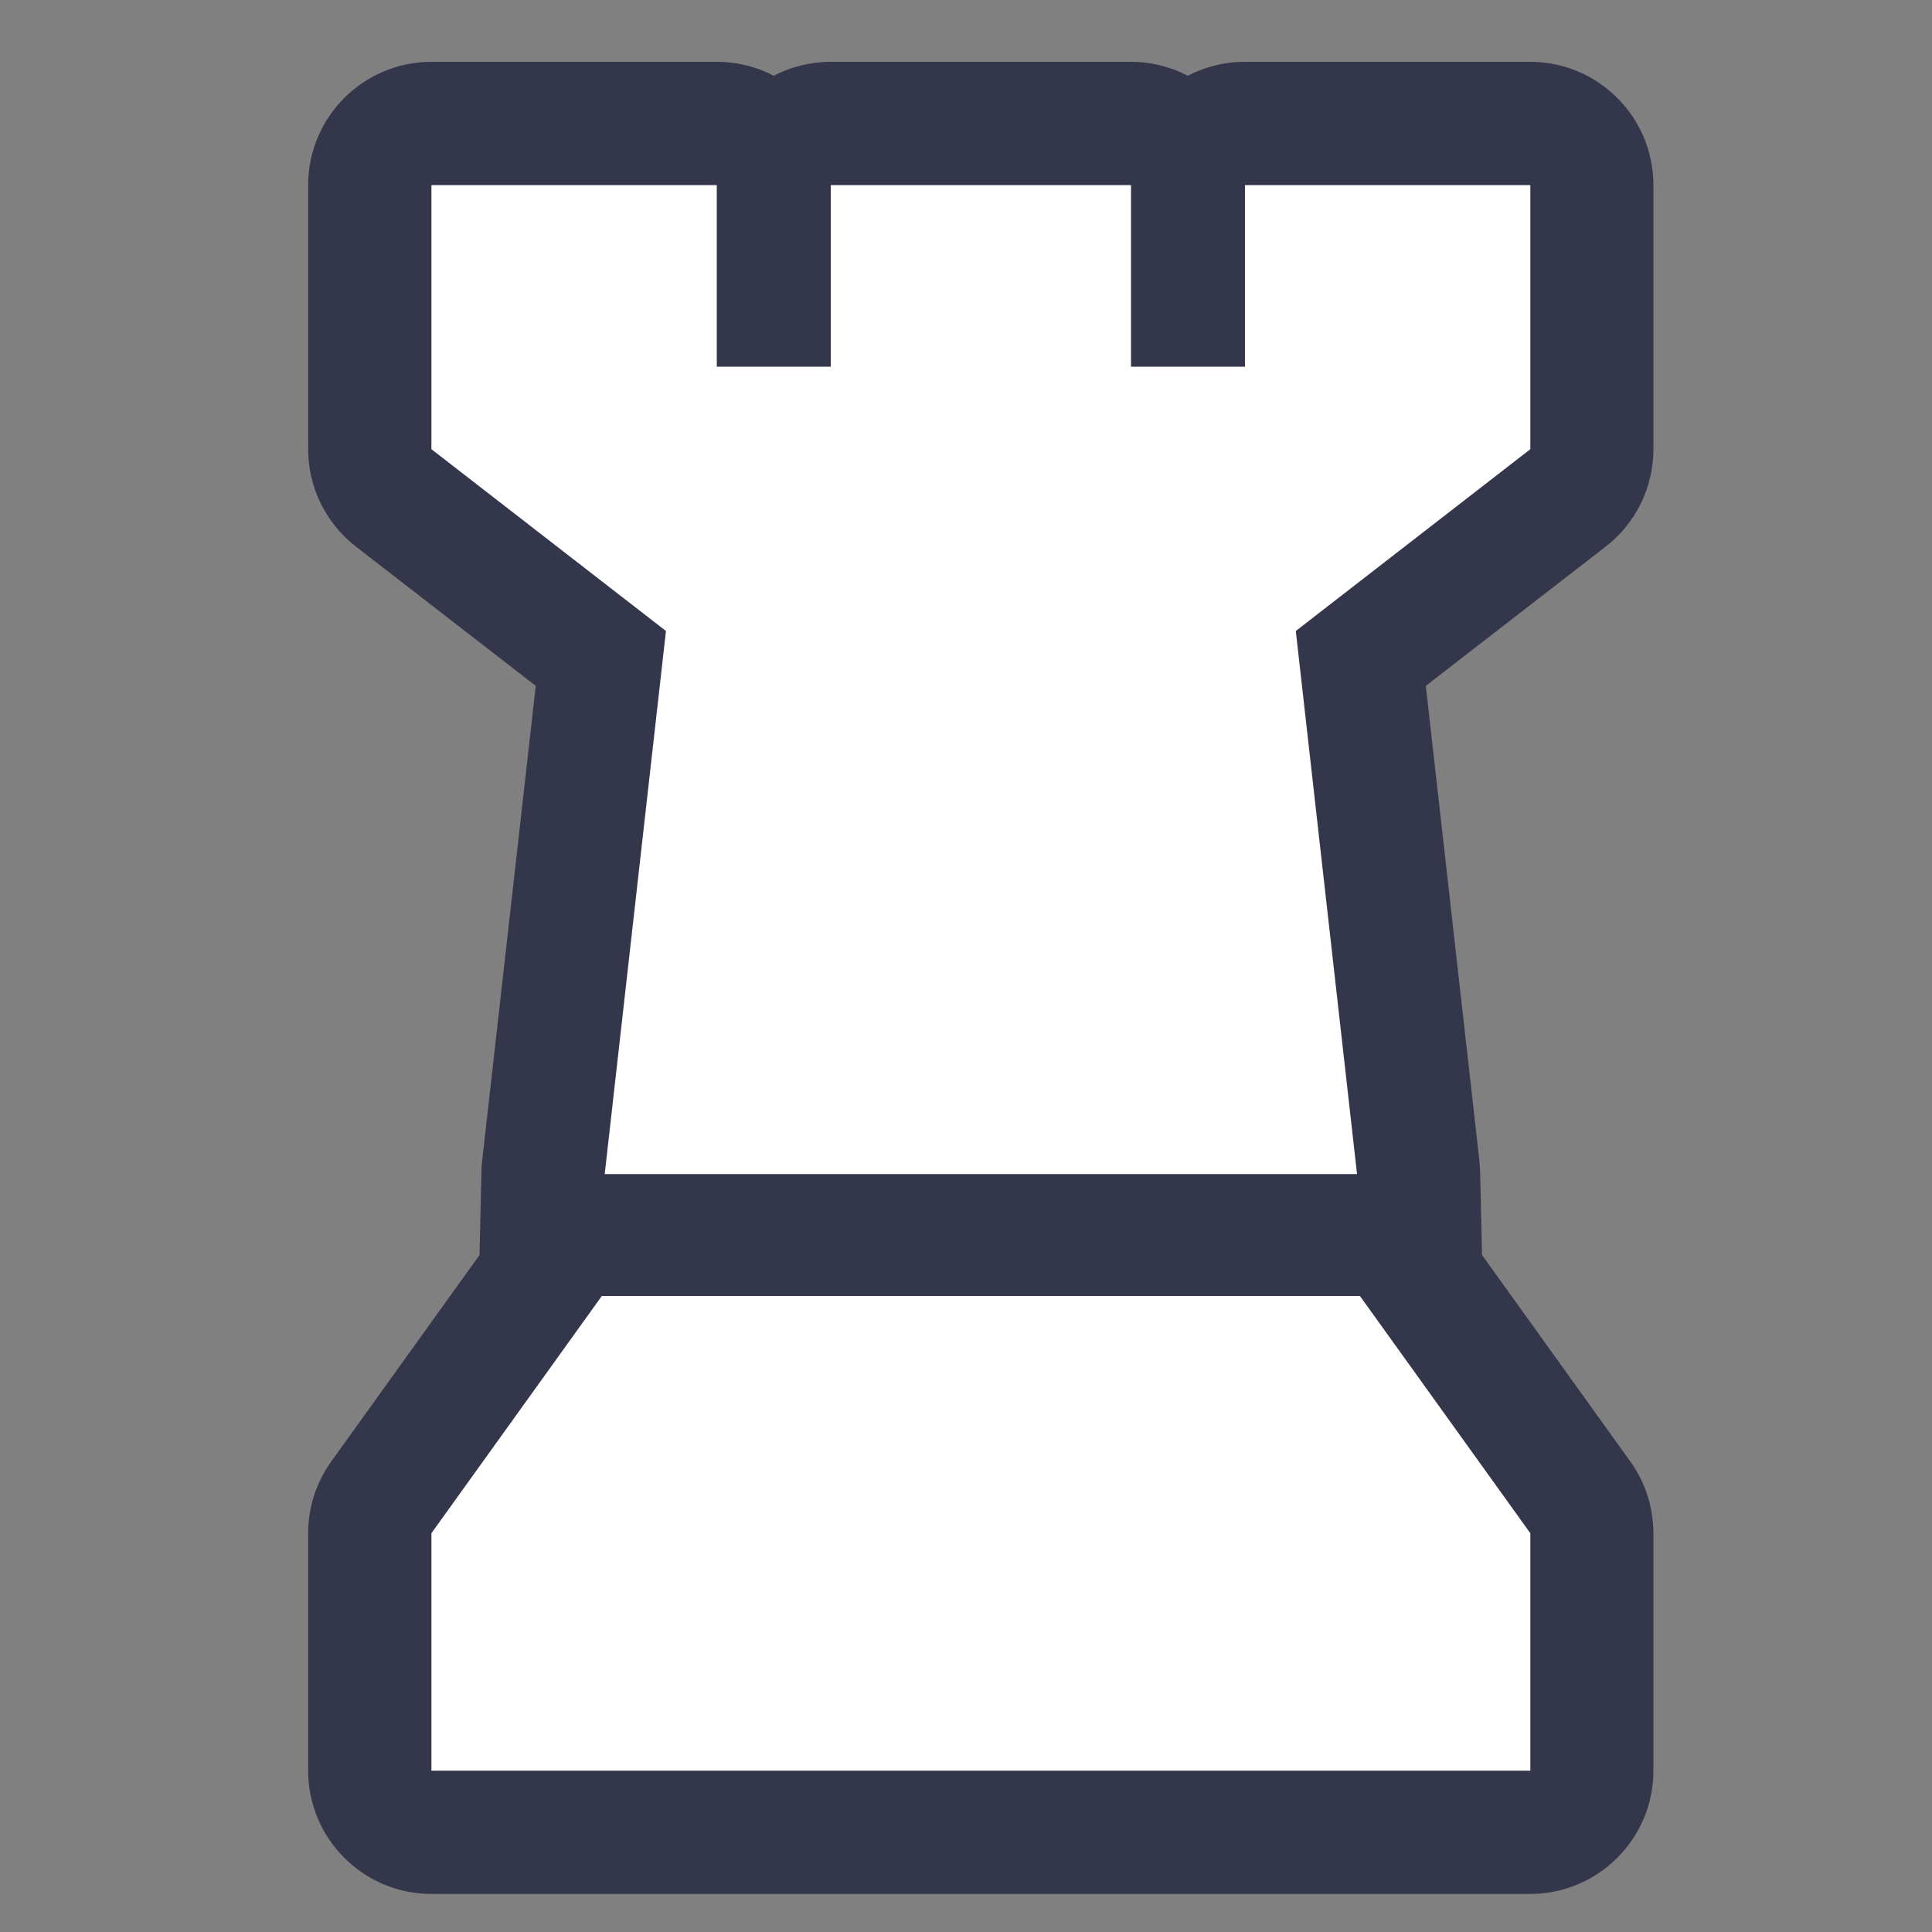 <?xml version="1.0" encoding="UTF-8"?>
<svg id="Layer_1" data-name="Layer 1" xmlns="http://www.w3.org/2000/svg" viewBox="0 0 100 100">
  <rect x="0" y="0" width="100" height="100" fill="#808080" stroke="none"/>
  <defs>
    <style>
      .cls-1 {
        fill: #fff;
      }

      .cls-2 {
        fill: #34364c;
      }
    </style>
  </defs>
  <path class="cls-2" d="m22.33,98.03c-3.52,0-6.38-2.86-6.38-6.38v-12.29c0-1.34.42-2.64,1.2-3.72l7.67-10.68.1-4.34c0-.19.02-.38.04-.57l2.77-24.55-9.31-7.21c-1.56-1.21-2.47-3.07-2.47-5.04v-13.67c0-3.52,2.86-6.38,6.38-6.38h14.77c1.07,0,2.07.26,2.95.72.88-.46,1.89-.72,2.95-.72h15.53c1.07,0,2.07.26,2.95.72.88-.46,1.89-.72,2.95-.72h14.77c3.52,0,6.38,2.86,6.38,6.38v13.67c0,1.97-.91,3.84-2.47,5.04l-9.31,7.21,2.77,24.55c.02.19.03.38.04.57l.1,4.34,7.67,10.68c.78,1.08,1.2,2.39,1.2,3.72v12.29c0,3.52-2.86,6.38-6.38,6.38H22.33Z"/>
  <g>
    <polygon class="cls-1" points="50.77 67.08 31.15 67.08 22.33 79.36 22.33 91.65 50.77 91.65 79.21 91.65 79.21 79.36 70.39 67.08 50.77 67.08"/>
    <polygon class="cls-1" points="64.44 9.58 64.44 18.98 58.54 18.98 58.54 9.58 50.77 9.58 43 9.58 43 18.98 37.1 18.98 37.1 9.58 22.33 9.58 22.33 23.25 34.47 32.66 31.3 60.77 50.77 60.77 70.24 60.77 67.07 32.66 79.21 23.25 79.21 9.58 64.44 9.58"/>
  </g>
</svg>